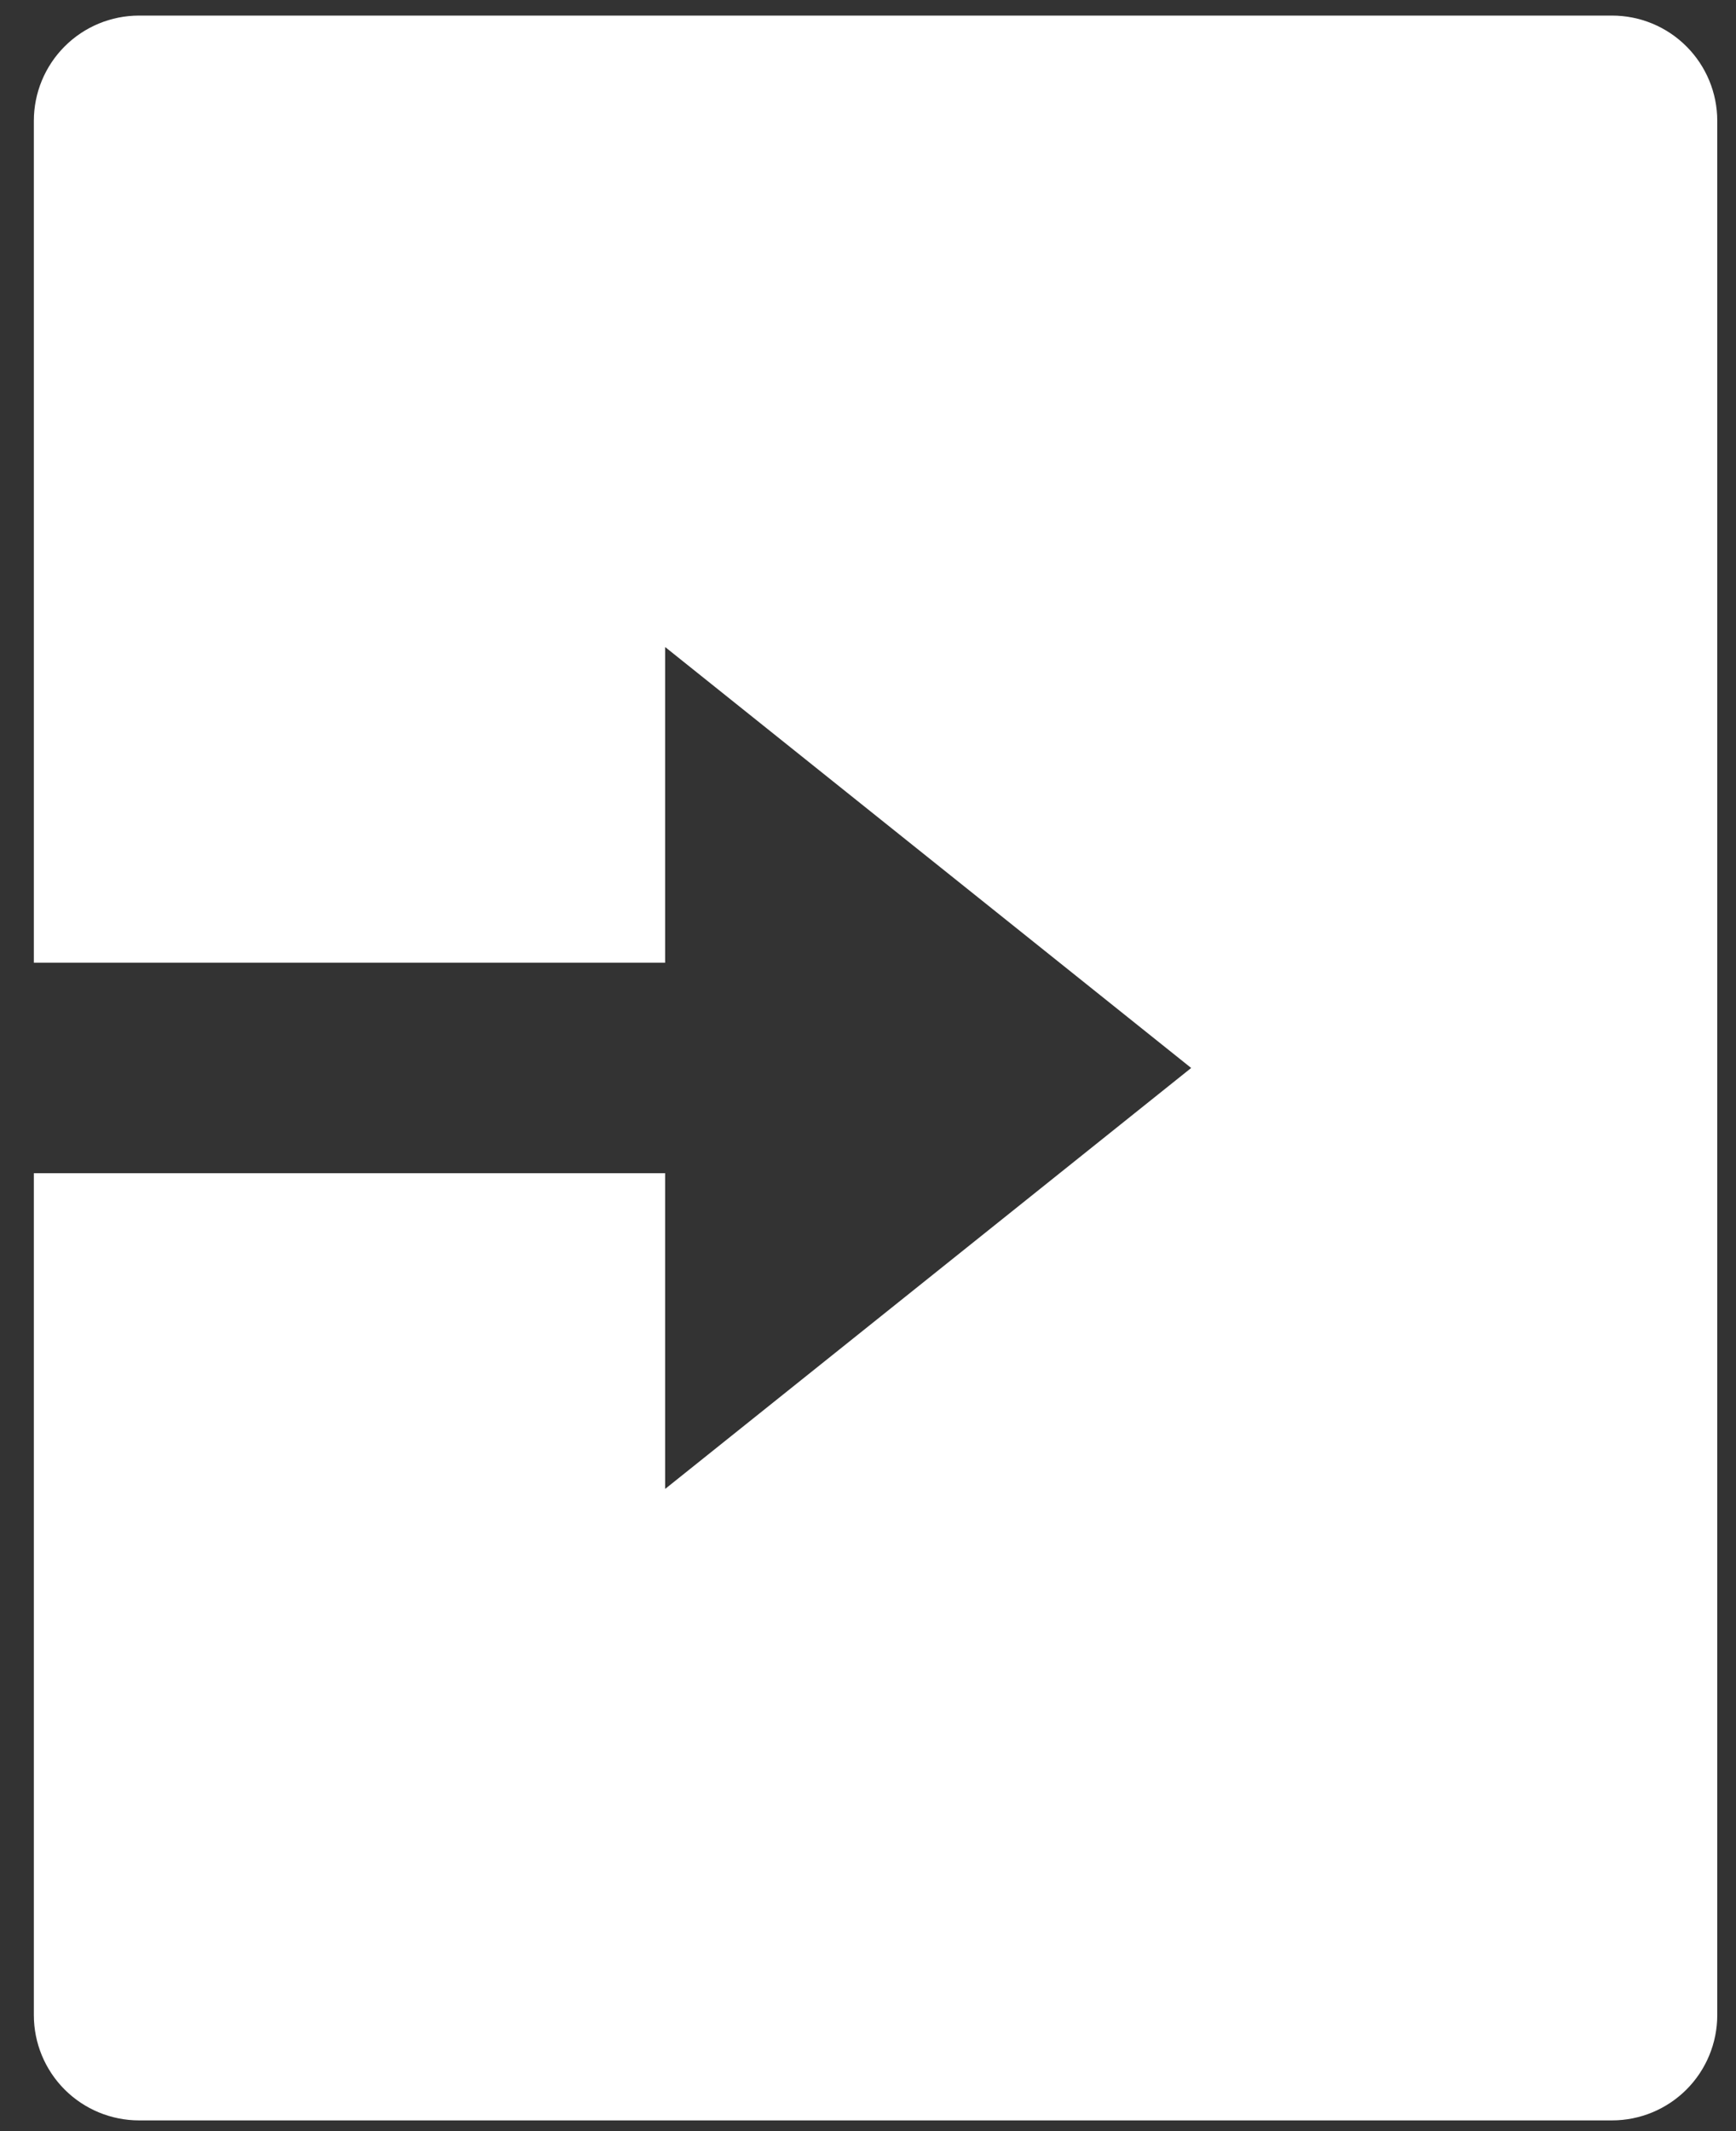 <svg width="44" height="54" viewBox="0 0 44 54" fill="none" xmlns="http://www.w3.org/2000/svg">
<rect x="0" y="0" width="44" height="54" fill="#333333" stroke="none"/>
<path d="M16.858 24.395H0.858V3.061C0.858 2.354 1.139 1.676 1.639 1.176C2.139 0.675 2.817 0.395 3.525 0.395H40.858C41.565 0.395 42.244 0.675 42.744 1.176C43.244 1.676 43.525 2.354 43.525 3.061V51.061C43.525 51.768 43.244 52.447 42.744 52.947C42.244 53.447 41.565 53.728 40.858 53.728H3.525C2.817 53.728 2.139 53.447 1.639 52.947C1.139 52.447 0.858 51.768 0.858 51.061V29.728H16.858V37.728L30.191 27.061L16.858 16.395V24.395Z" fill="white"/>
</svg>
